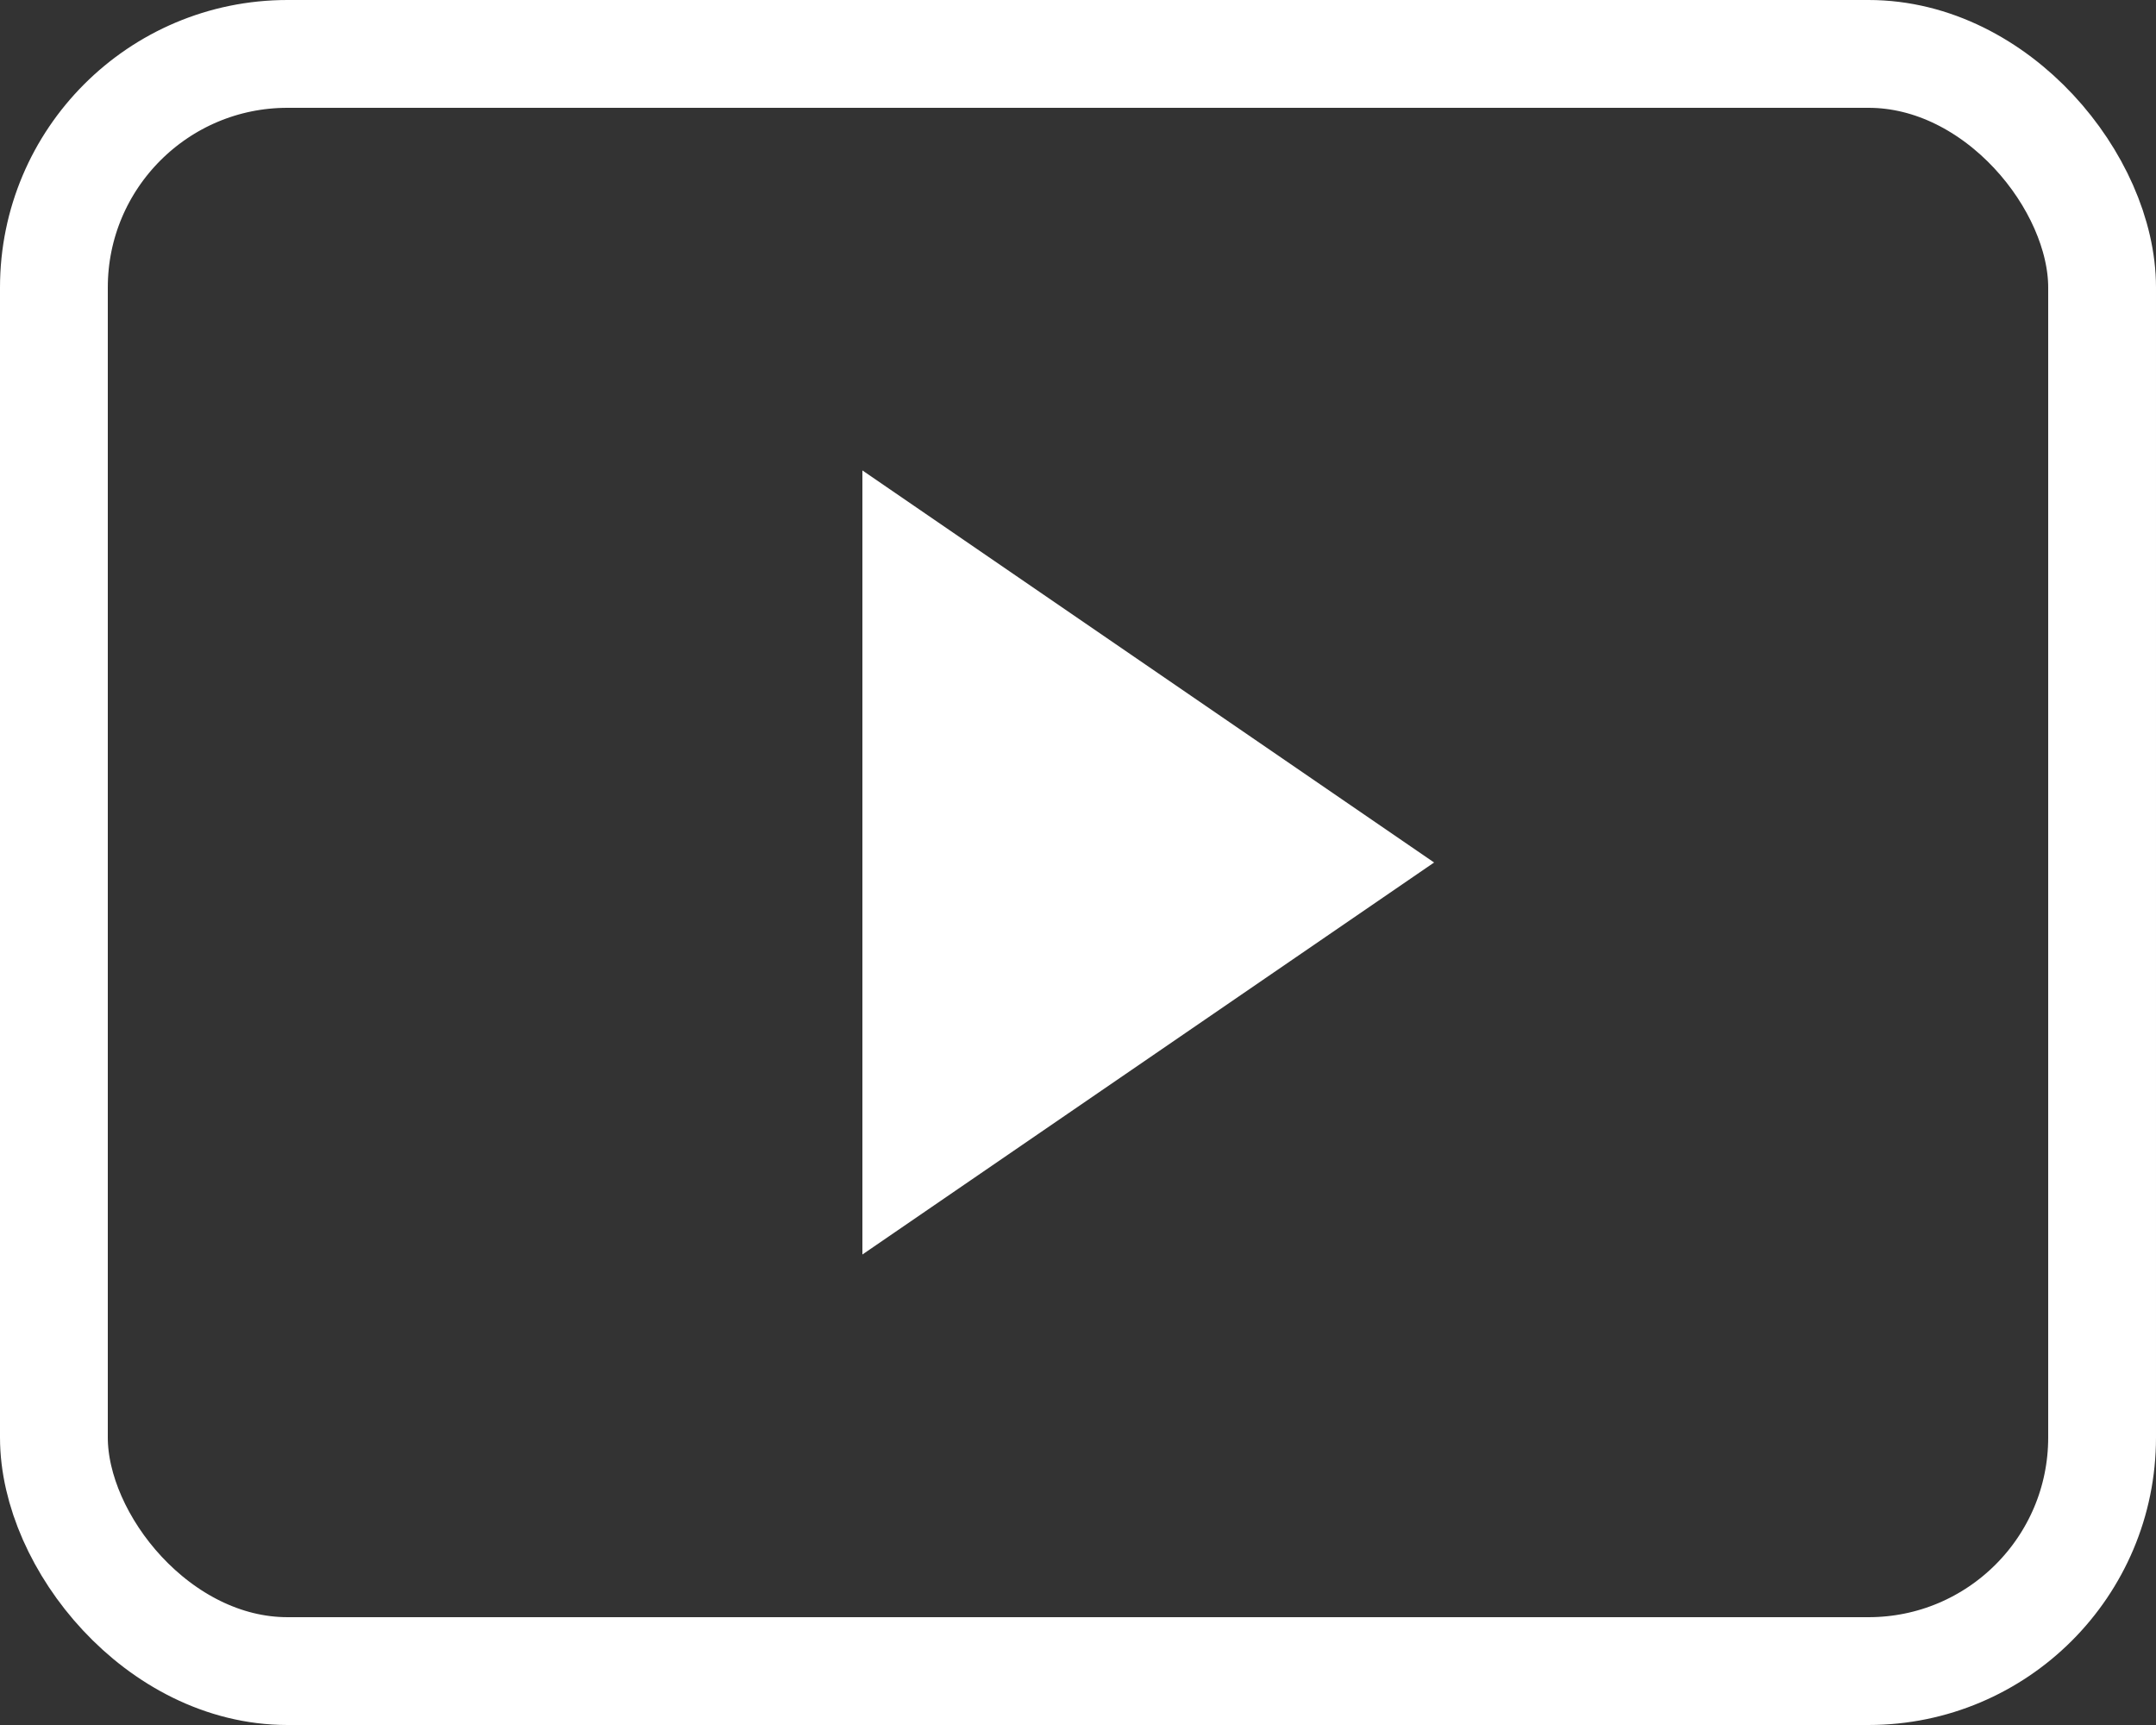 <svg class="svg-icon svg-icon--series" width="30" height="24" viewBox="0 0 30 24" fill="none" xmlns="http://www.w3.org/2000/svg"><rect x="0" y="0" width="30" height="24" fill="#333333" stroke="none"/><path fill-rule="evenodd" clip-rule="evenodd" d="M19.955 12L12 6.545V17.454L19.955 12Z" fill="#fff"></path><rect x="0.75" y="0.75" width="28.5" height="22.5" rx="3.25" stroke="#fff" stroke-width="1.5"></rect></svg>